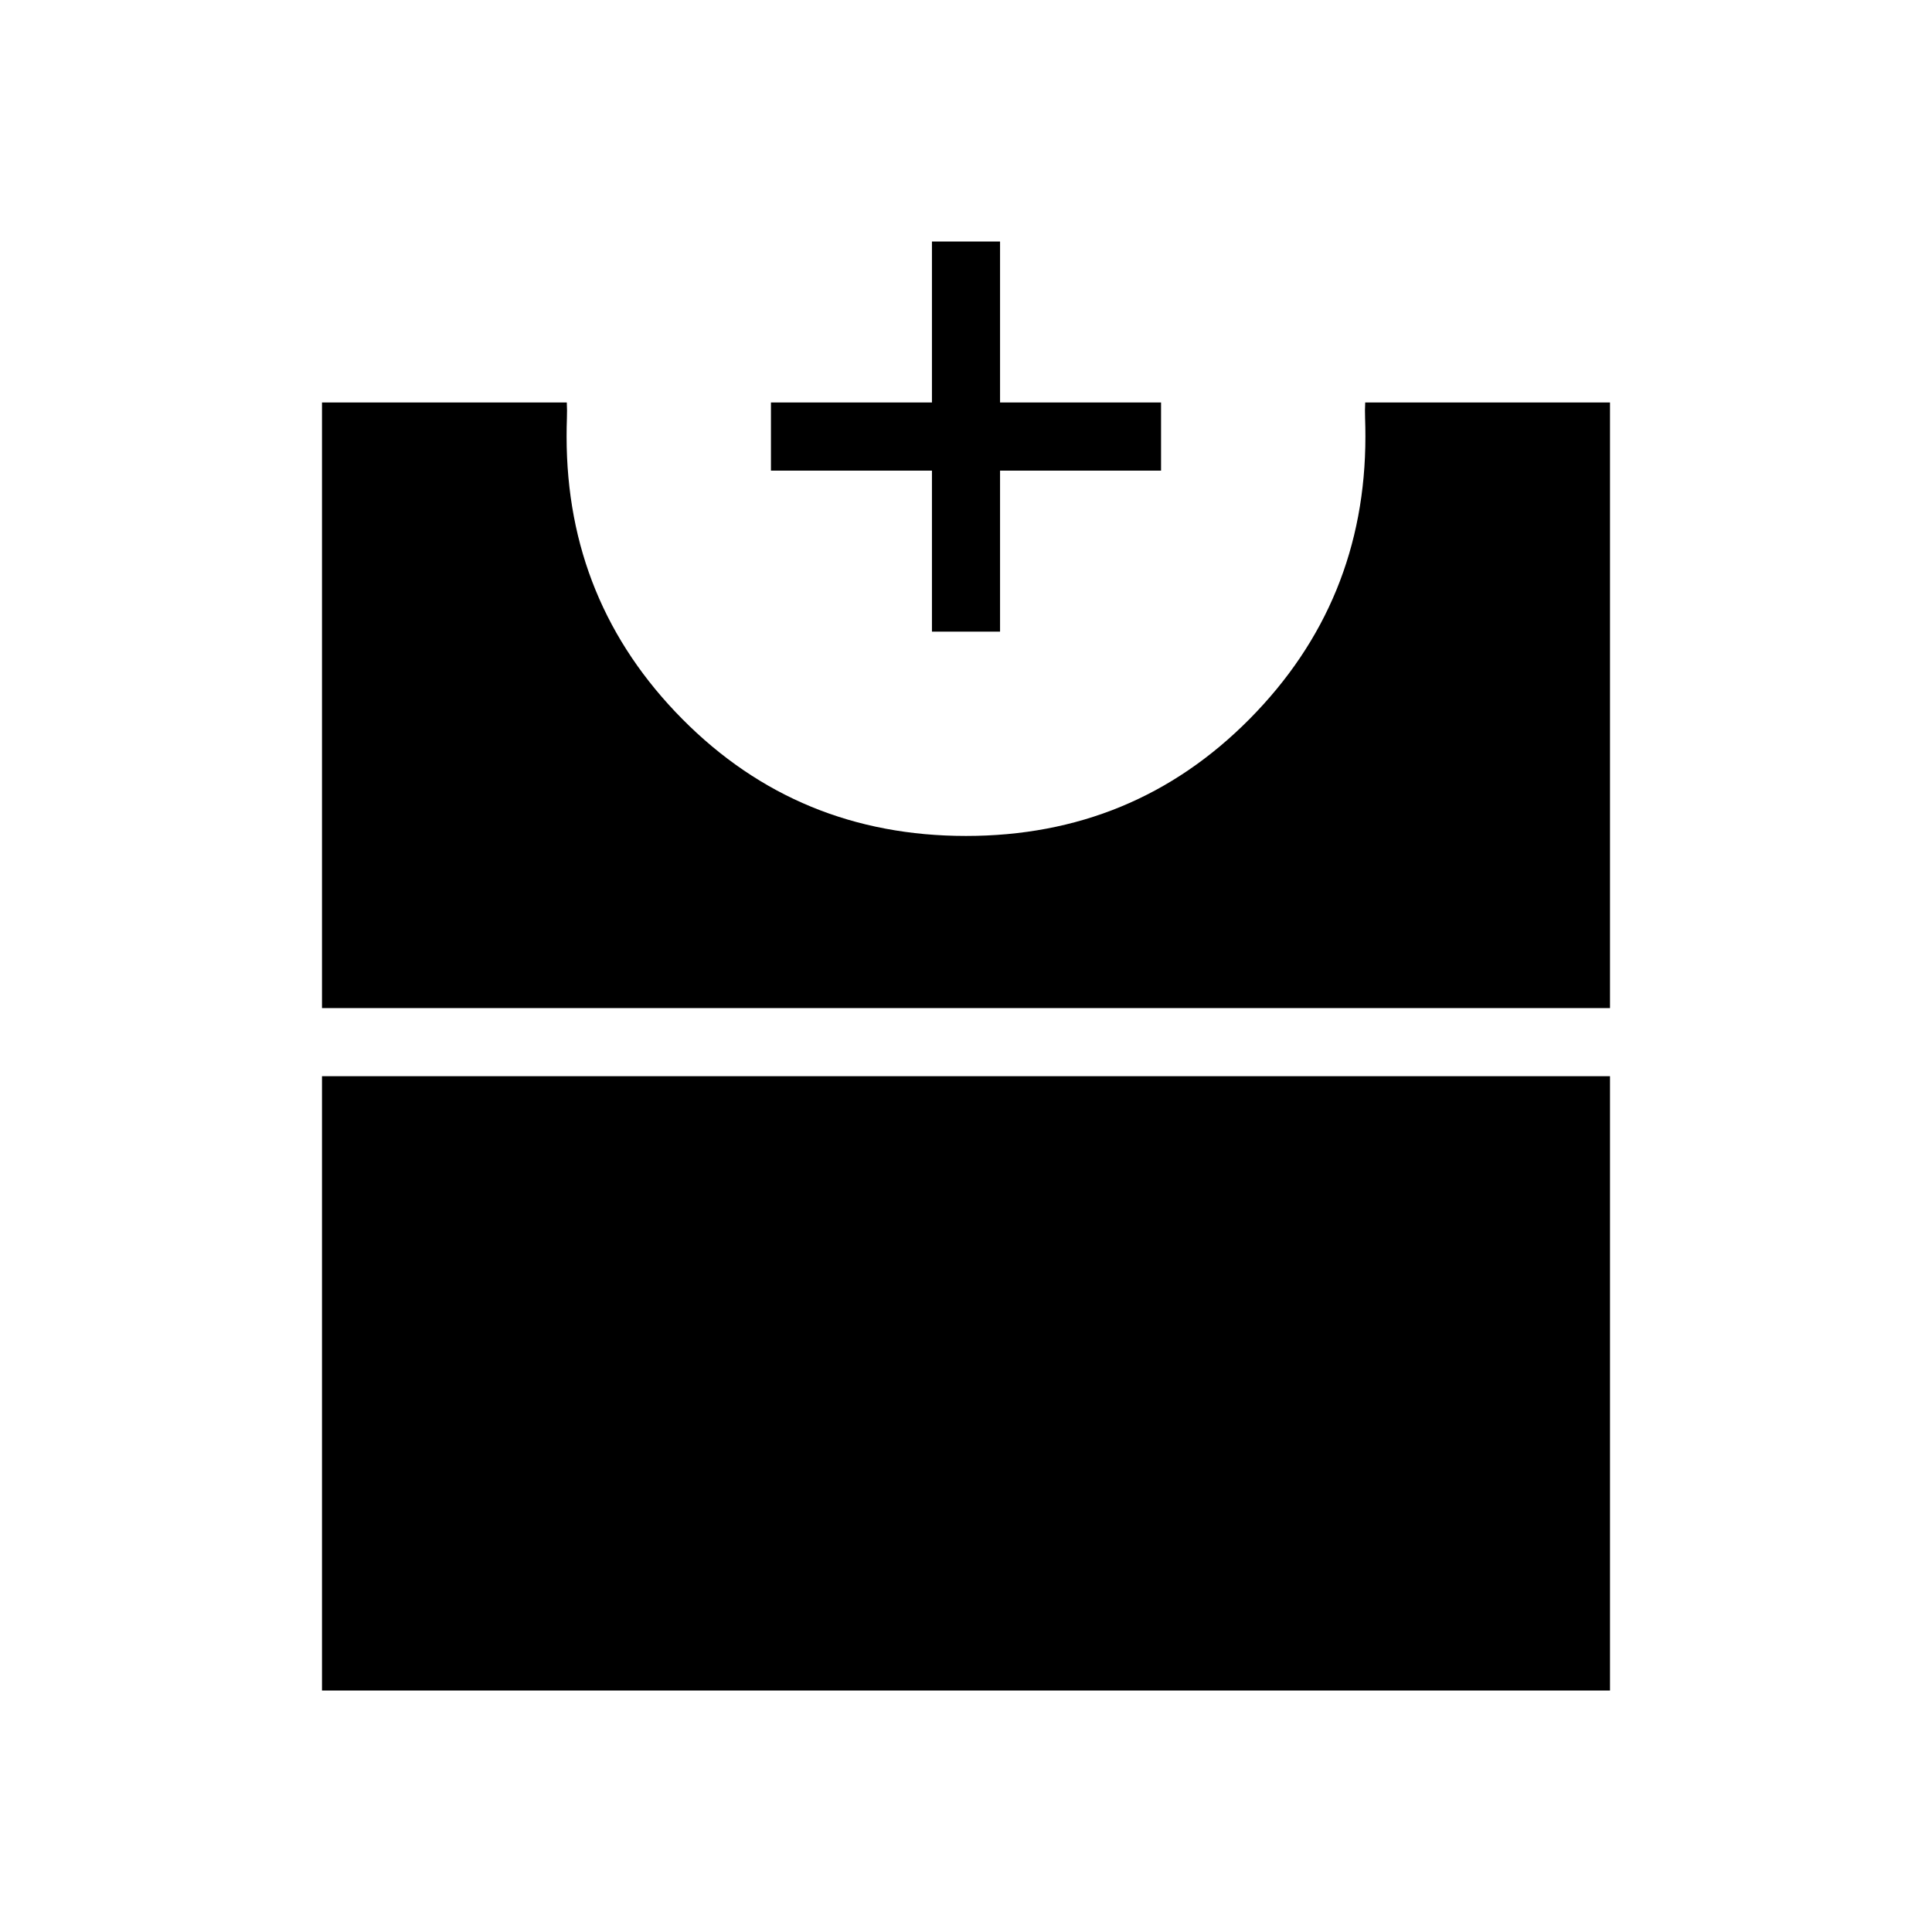 <svg xmlns="http://www.w3.org/2000/svg" height="40" viewBox="0 -960 960 960" width="40"><path d="M160-120v-305.23h640V-120H160Zm0-339.08V-760h121.64q.21 3.85.05 7.99-.15 4.14-.15 8.93 0 82.37 57.55 140.42 57.56 58.04 140.91 58.04t140.91-58.12q57.55-58.12 57.55-140.34 0-4.79-.15-8.93-.16-4.14.05-7.99H800v300.92H160Zm303.08-187.07v-80h-80V-760h80v-80h33.84v80h80v33.85h-80v80h-33.84Z"/></svg>